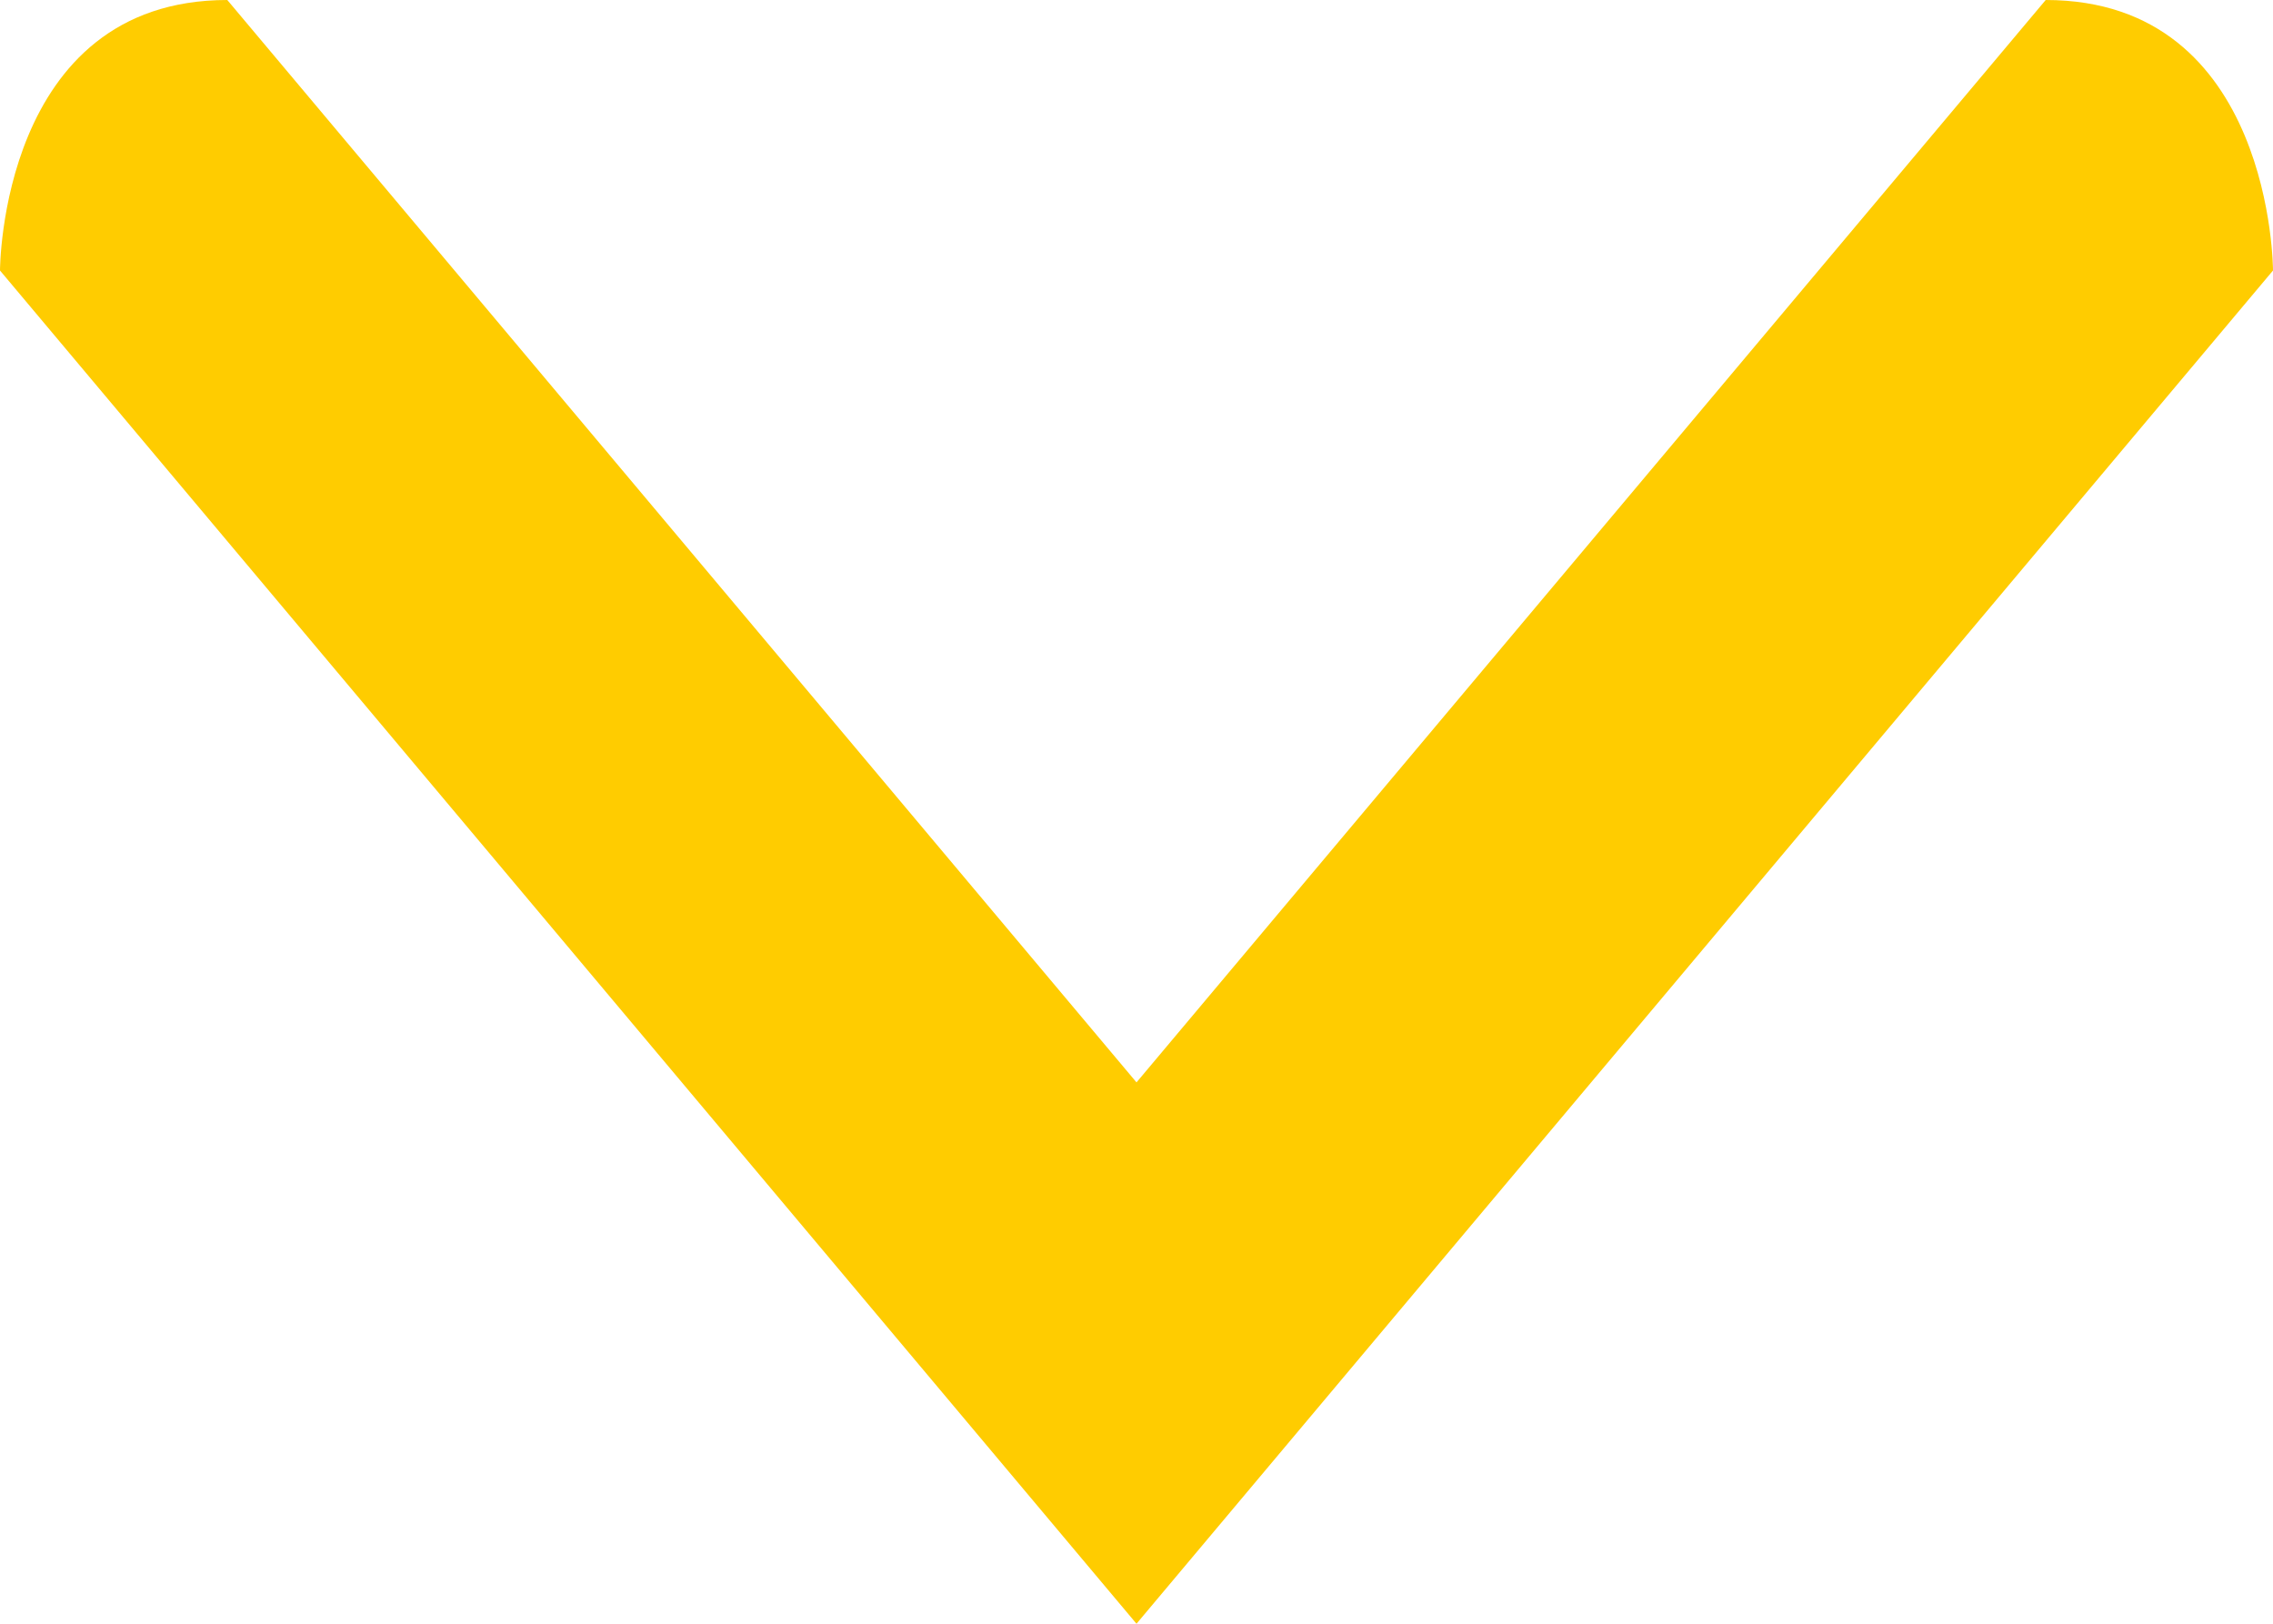 <svg width="7" height="5" viewBox="0 0 7 5" fill="none" xmlns="http://www.w3.org/2000/svg">
<path d="M3.5 5L7 0.833C7 0.833 7 1.43051e-06 6.3 9.52175e-07L3.5 3.333L0.7 9.40181e-07C-1.17223e-06 9.38682e-07 -6.58968e-07 0.833 -6.58968e-07 0.833L3.5 5Z" fill="#FFCC00"/>
</svg>
